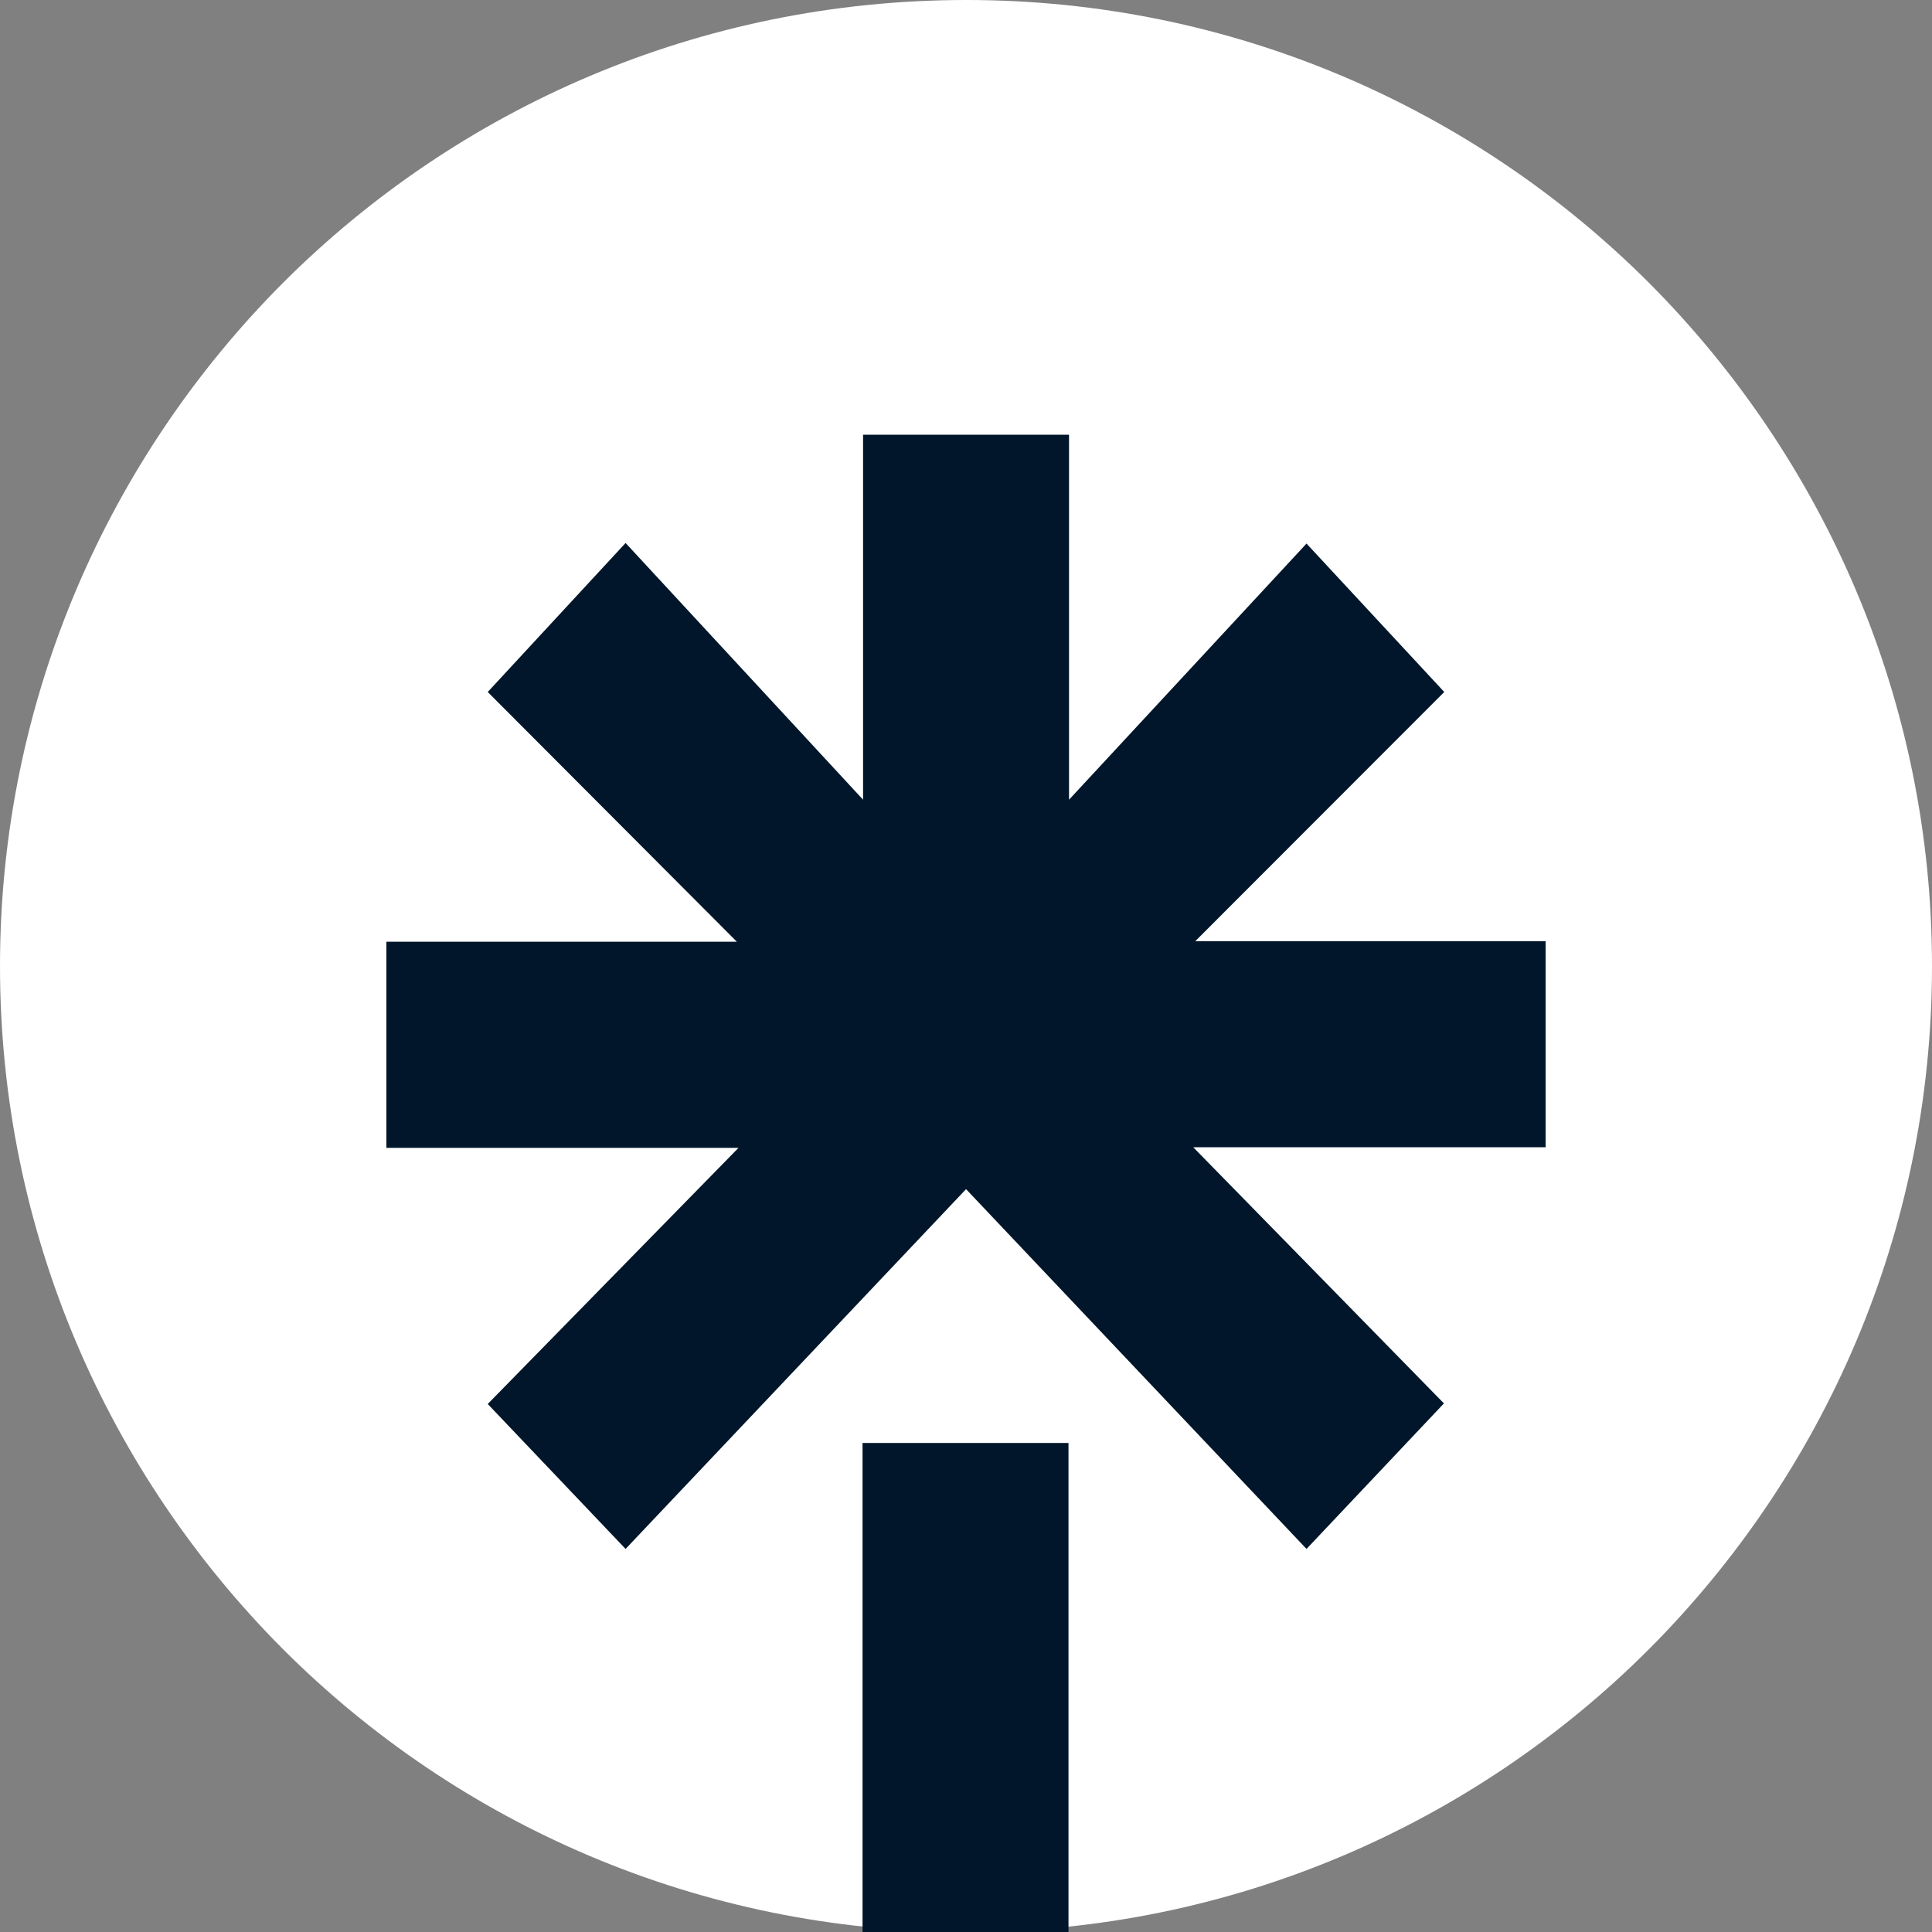 <svg width="40" height="40" viewBox="0 0 40 40" fill="none" xmlns="http://www.w3.org/2000/svg">
<rect x="0" y="0" width="40" height="40" fill="#808080" stroke="none"/>
<g clip-path="url(#clip0_381_219)">
<path d="M34.143 5.858C30.523 2.238 25.519 0 20.006 0C14.481 0 9.477 2.238 5.857 5.858C2.247 9.48 0 14.485 0 20C0 25.526 2.247 30.52 5.857 34.142C9.477 37.763 14.481 40 20.006 40C25.519 40 30.523 37.763 34.143 34.142C37.752 30.52 40 25.526 40 20C40 14.485 37.752 9.48 34.143 5.858Z" fill="white"/>
<g clip-path="url(#clip1_381_219)">
<path d="M17.858 29.875H22.122V40H17.858V29.875ZM8 19.498H15.256L10.098 14.327L12.952 11.242L17.869 16.557V9H22.133V16.557L27.05 11.254L29.902 14.327L24.747 19.486H32V23.753H24.705L29.895 29.056L27.05 32.069L20.001 24.62L12.952 32.069L10.098 29.068L15.29 23.765H8V19.498Z" fill="#01162A"/>
</g>
</g>
<defs>
<clipPath id="clip0_381_219">
<rect width="40" height="40" fill="white"/>
</clipPath>
<clipPath id="clip1_381_219">
<rect width="24" height="31" fill="white" transform="translate(8 9)"/>
</clipPath>
</defs>
</svg>
